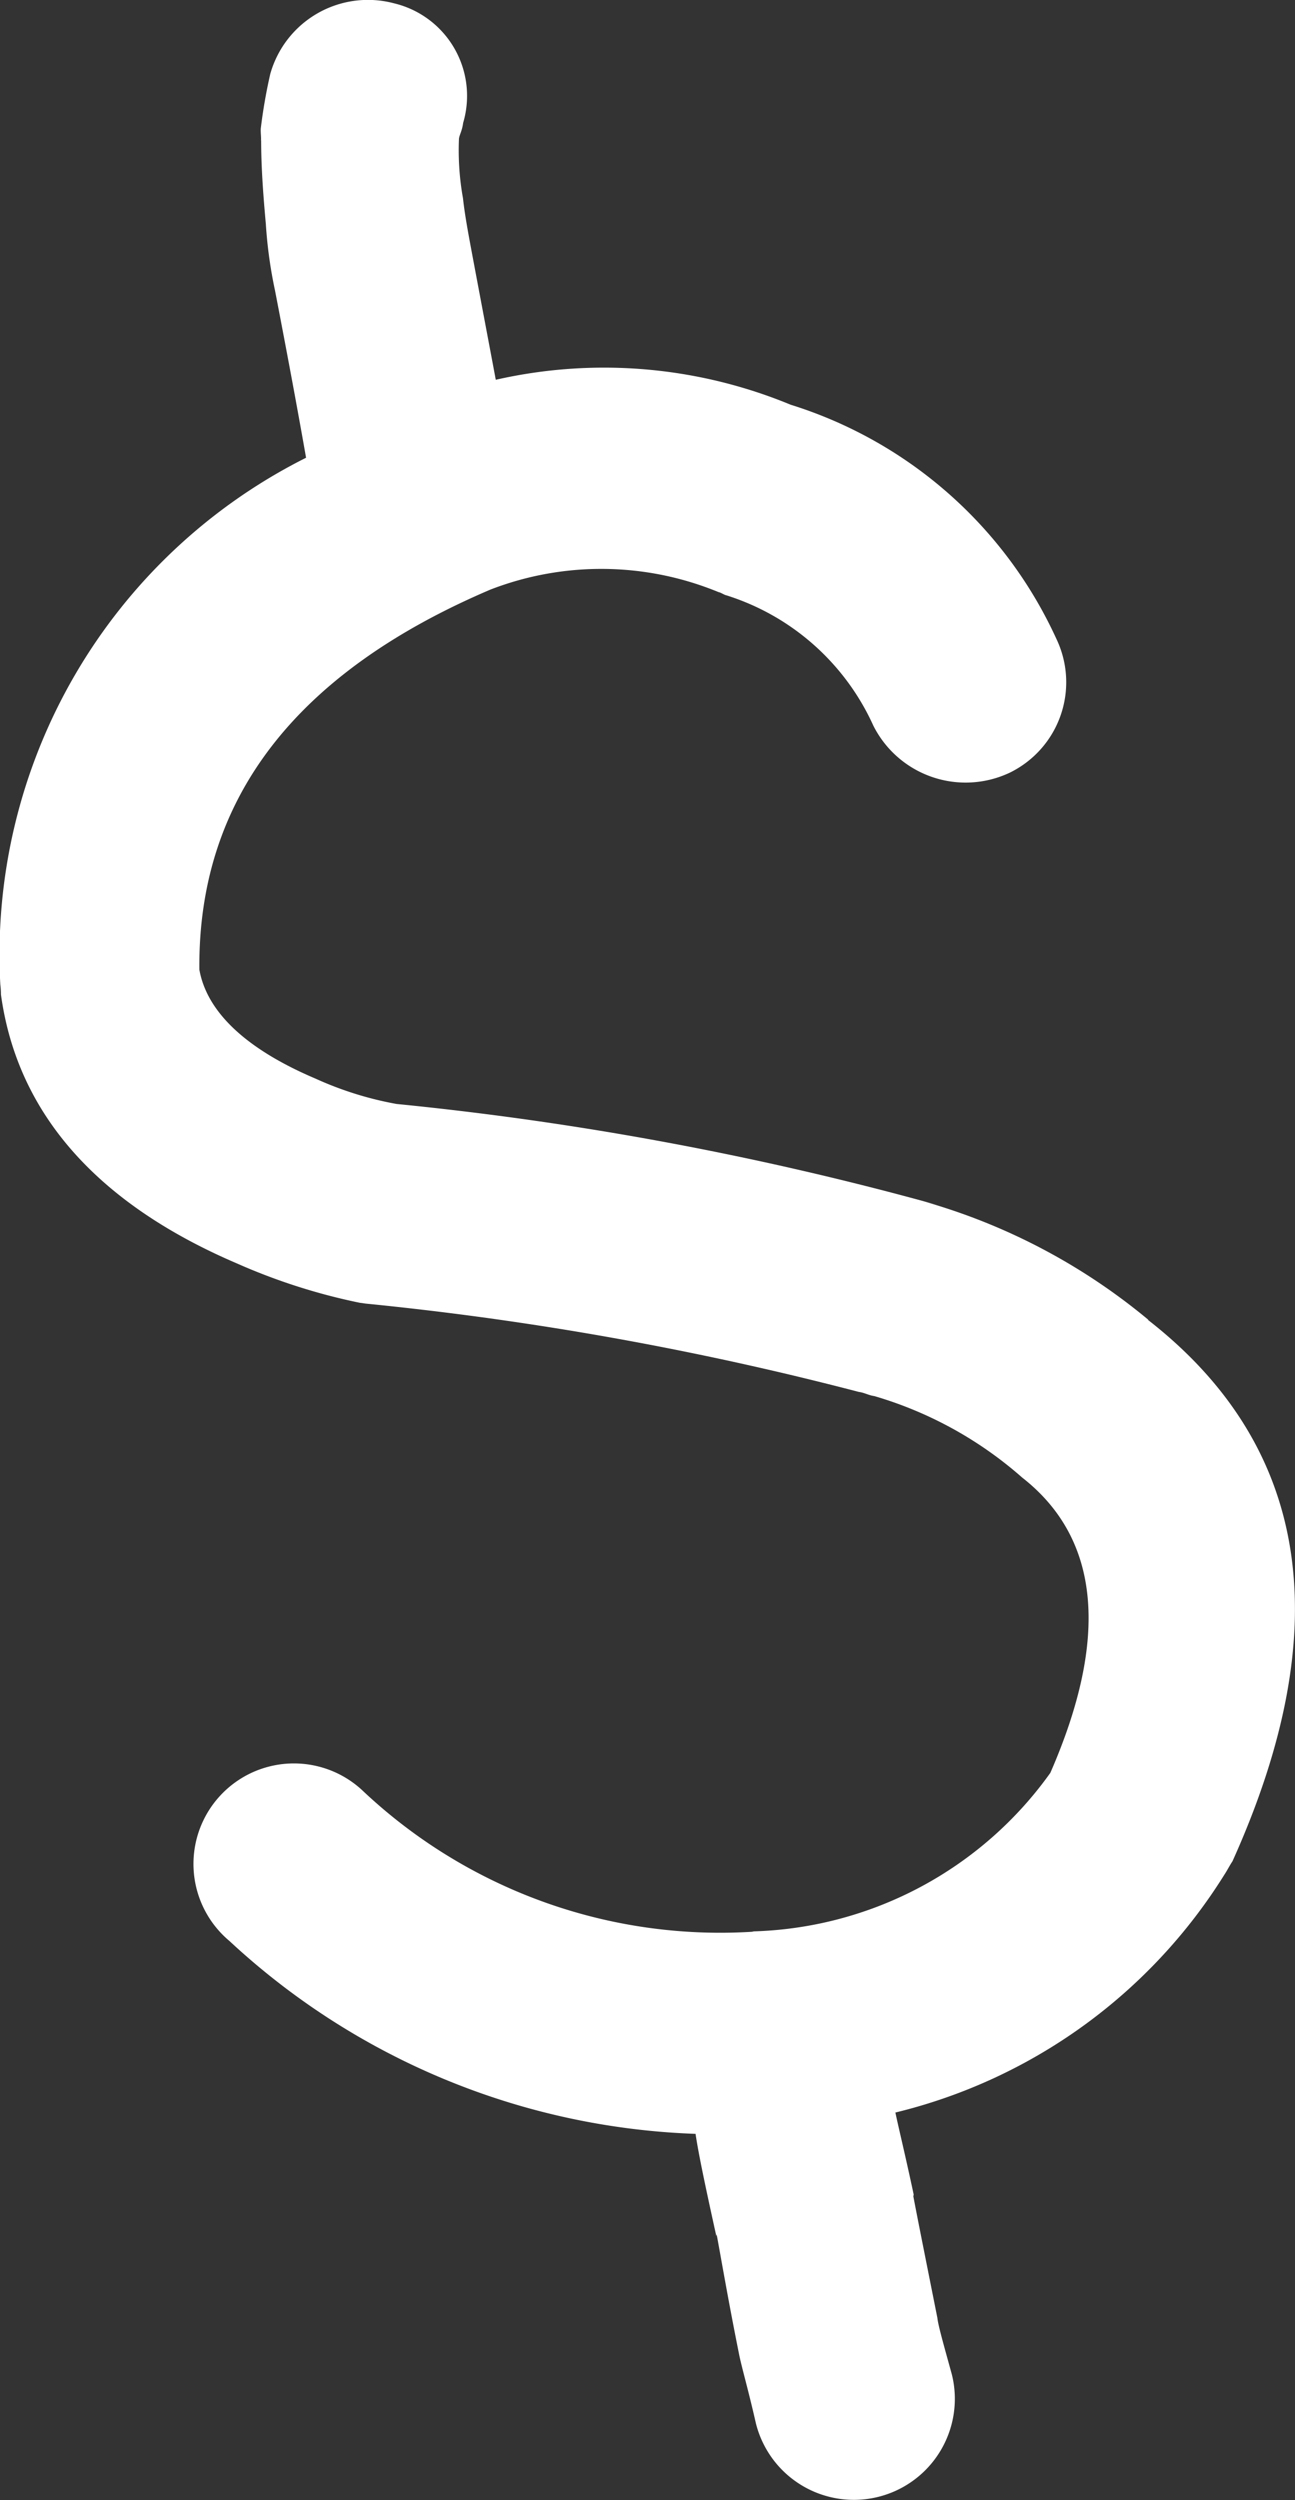<svg xmlns="http://www.w3.org/2000/svg" width="34.166" height="65.931"><rect width="100%" height="100%" fill="#333333" stroke="none"/><path d="M415.038 1184.423a16.142 16.142 0 0 0-5.964-3.131l.414.11a84.589 84.589 0 0 0-14.357-2.675l.159.022a9.027 9.027 0 0 1-2.216-.681c-1.836-.779-2.87-1.757-3.069-2.875q-.064-6.723 7.683-10.025a8.118 8.118 0 0 1 6.018.07c.054.007.151.075.2.082a6.346 6.346 0 0 1 3.879 3.435 2.725 2.725 0 0 0 3.59 1.248 2.653 2.653 0 0 0 1.239-3.537 11.458 11.458 0 0 0-7.048-6.183l.2.08a12.888 12.888 0 0 0-7.941-.726c-.168-.9-.38-2.013-.632-3.358-.093-.5-.186-.992-.233-1.428a7.152 7.152 0 0 1-.106-1.573c.014-.107.082-.2.11-.415a2.509 2.509 0 0 0-1.821-3.153 2.677 2.677 0 0 0-3.267 1.861 13.857 13.857 0 0 0-.248 1.417c-.015.1.016.27 0 .376l.007-.052c0 .752.06 1.512.124 2.22a12.02 12.02 0 0 0 .242 1.752c.382 1.978.649 3.437.819 4.409a14.657 14.657 0 0 0-8.067 13.884 2.237 2.237 0 0 1 .017.271c.429 3.123 2.519 5.505 6.224 7.091a15.892 15.892 0 0 0 3.242 1.038l.159.022a84.4 84.4 0 0 1 13.005 2.328c.157.021.256.089.414.111a10.256 10.256 0 0 1 3.9 2.149c2.056 1.608 2.3 4.222.742 7.787a9.978 9.978 0 0 1-7.873 4.181l.053.006a13.744 13.744 0 0 1-10.34-3.734 2.65 2.65 0 1 0-3.5 3.978 19.037 19.037 0 0 0 12.3 5.088c.071.49.256 1.375.549 2.7l.007-.052c.123.662.3 1.707.588 3.144.063.33.245.946.446 1.834a2.664 2.664 0 1 0 5.173-1.276c-.215-.782-.36-1.284-.384-1.5-.286-1.437-.508-2.541-.633-3.2l.008-.052c-.226-1.061-.4-1.765-.482-2.16a14.172 14.172 0 0 0 8.682-6.276c.067-.1.142-.249.21-.347 2.784-6.172 2.045-10.948-2.226-14.278Z" transform="translate(-384.745 -1149.622)" style="fill:#fff"/></svg>